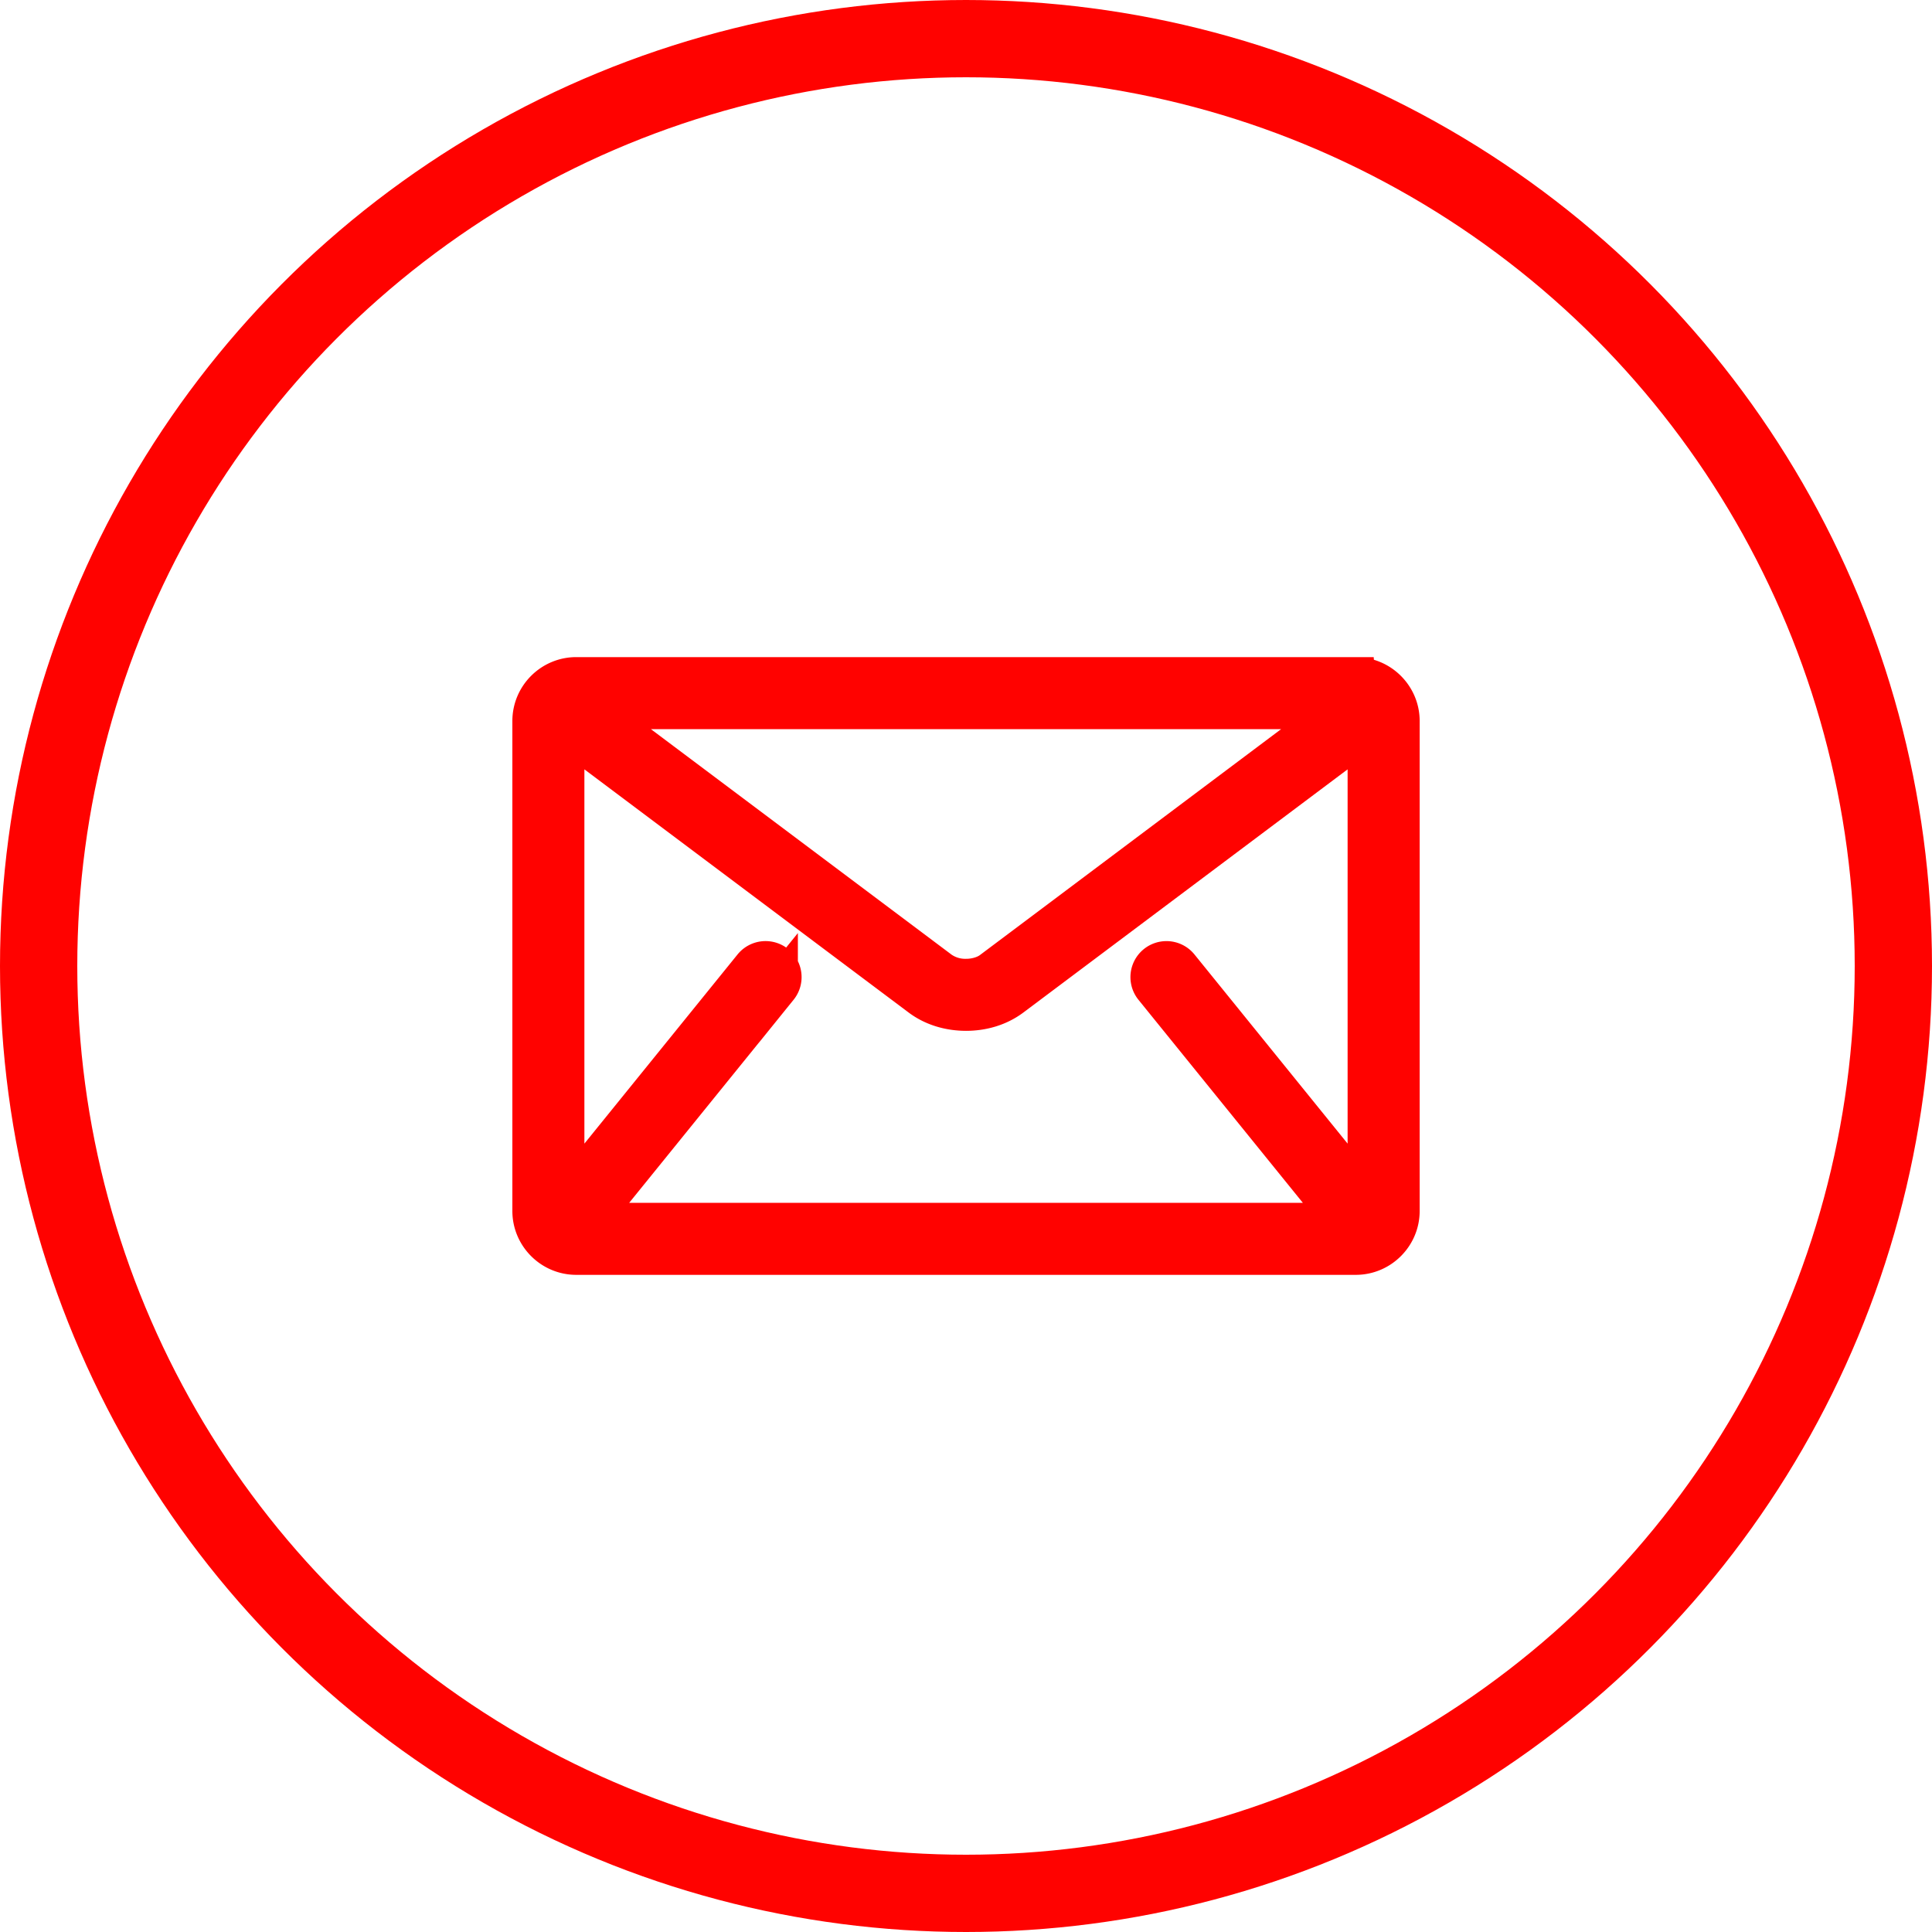 <svg width="50" height="50" fill="none" xmlns="http://www.w3.org/2000/svg"><circle cx="25" cy="25" r="24" stroke="#FF0200" stroke-width="2"/><path d="M35.088 17.506H14.913c-.635 0-1.153.519-1.153 1.153V31.34c0 .634.518 1.153 1.153 1.153h20.175c.634 0 1.153-.519 1.153-1.153V18.66c0-.634-.52-1.153-1.153-1.153zm-.433.864l-8.992 6.745c-.161.123-.41.2-.663.199a1.124 1.124 0 01-.663-.2l-8.992-6.744h19.31zm-4.803 7.19l4.9 6.052.016.017H15.233l.016-.017 4.9-6.052a.432.432 0 00-.673-.544l-4.852 5.993V18.911l9.194 6.895c.346.258.766.371 1.182.372.415 0 .836-.114 1.182-.372l9.194-6.895v12.098l-4.852-5.993a.432.432 0 10-.672.544z" fill="#FF0200" stroke="#FF0200"/></svg>